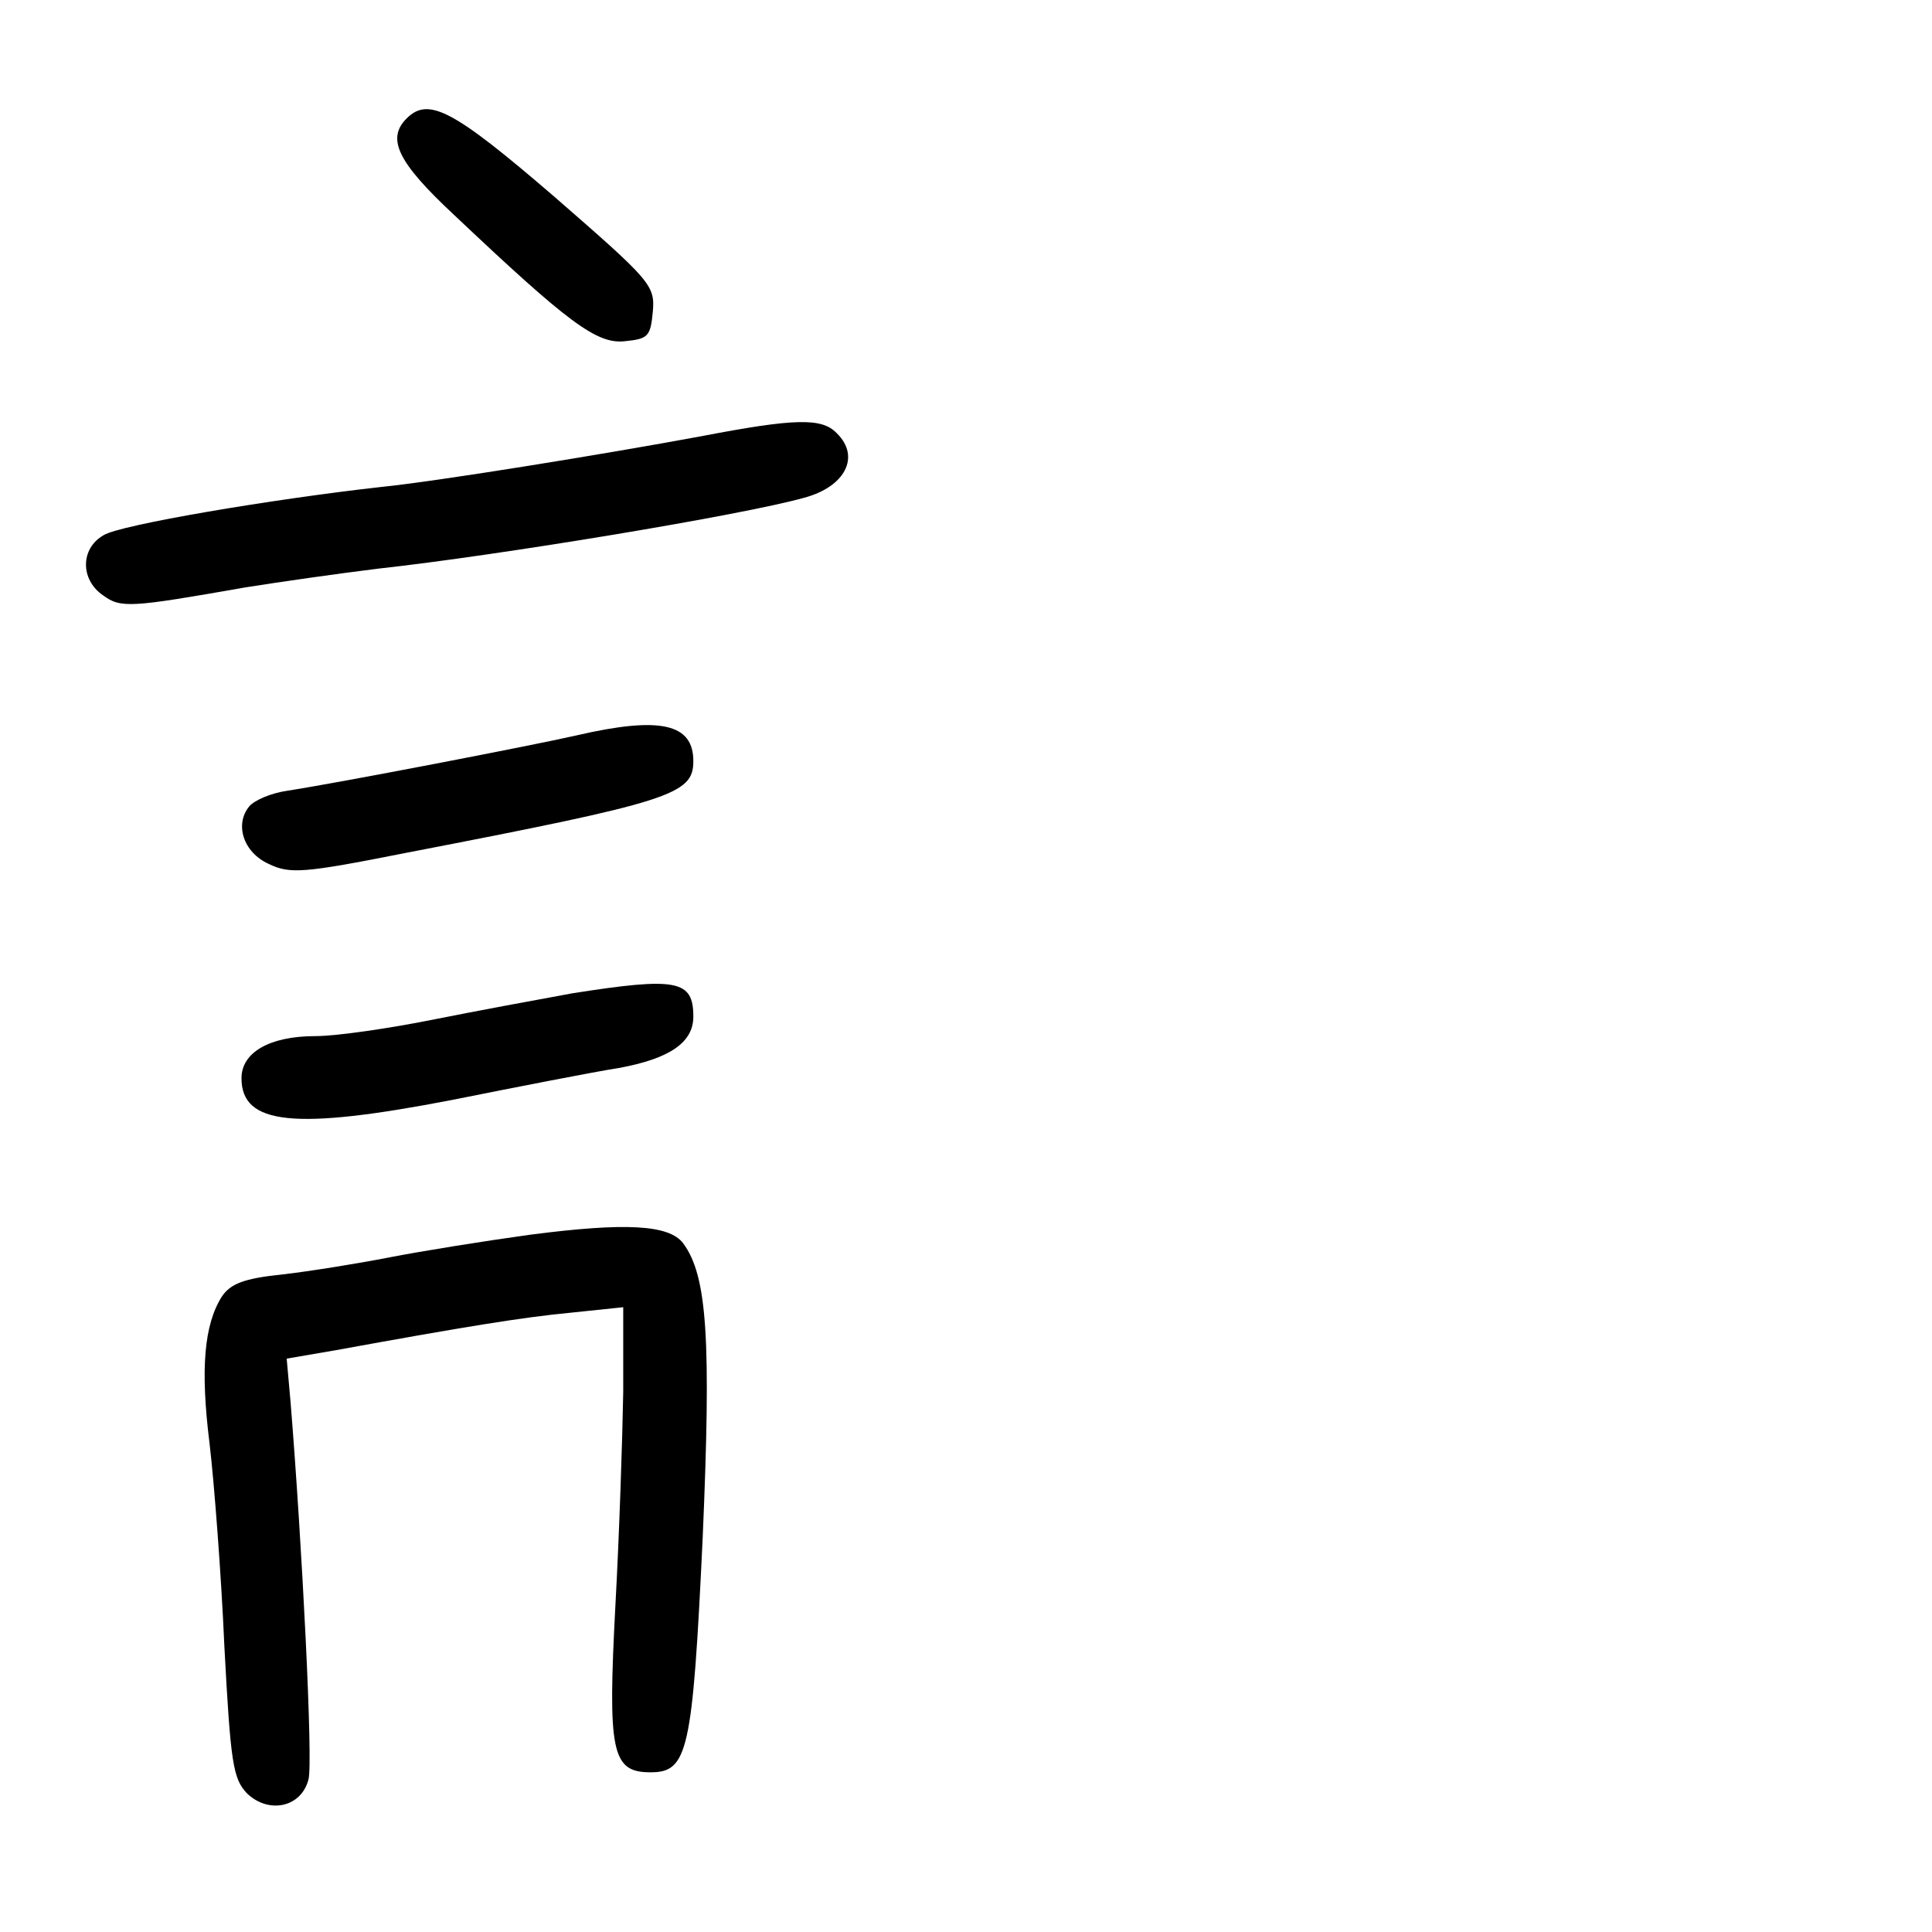 <?xml version="1.0" standalone="no"?>
<!DOCTYPE svg PUBLIC "-//W3C//DTD SVG 20010904//EN"
 "http://www.w3.org/TR/2001/REC-SVG-20010904/DTD/svg10.dtd">
<svg version="1.0" xmlns="http://www.w3.org/2000/svg"
 width="248pt" height="248pt" viewBox="0 0 248 248"
 preserveAspectRatio="xMidYMid meet">
<g transform="translate(0,248) scale(0.1,-0.1)"
fill="#000000" stroke="none">
<path d="M522 2328 c-26 -26 -12 -56 61 -124 146 -138 183 -166 219 -162 30 3
33 6 36 38 3 34 -3 40 -127 148 -129 111 -161 128 -189 100z"/>
<path d="M900 1920 c-124 -23 -340 -58 -410 -65 -143 -16 -337 -49 -357 -62
-30 -17 -30 -57 -1 -77 23 -17 35 -16 183 10 44 7 121 18 170 24 155 17 469
69 547 91 53 14 73 53 42 83 -19 20 -54 19 -174 -4z"/>
<path d="M740 1536 c-57 -13 -306 -61 -371 -71 -21 -3 -42 -12 -49 -20 -19
-23 -8 -59 25 -74 27 -13 44 -12 175 14 342 66 370 75 370 118 0 48 -42 58
-150 33z"/>
<path d="M735 1205 c-44 -8 -125 -23 -180 -34 -55 -11 -123 -21 -150 -21 -59
0 -95 -21 -95 -54 0 -60 68 -67 270 -28 85 17 182 36 214 41 66 12 96 33 96
66 0 47 -21 51 -155 30z"/>
<path d="M680 895 c-58 -8 -139 -21 -180 -29 -41 -8 -103 -18 -138 -22 -49 -5
-66 -12 -77 -28 -23 -36 -28 -93 -16 -189 6 -51 15 -168 19 -260 8 -150 11
-170 29 -189 28 -27 70 -18 79 18 6 21 -8 299 -23 484 l-5 56 64 11 c165 30
238 42 301 48 l67 7 0 -109 c-1 -59 -5 -182 -10 -273 -10 -189 -5 -215 45
-215 48 0 54 26 67 301 11 255 6 336 -25 378 -18 24 -74 27 -197 11z"/>
</g>
</svg>
